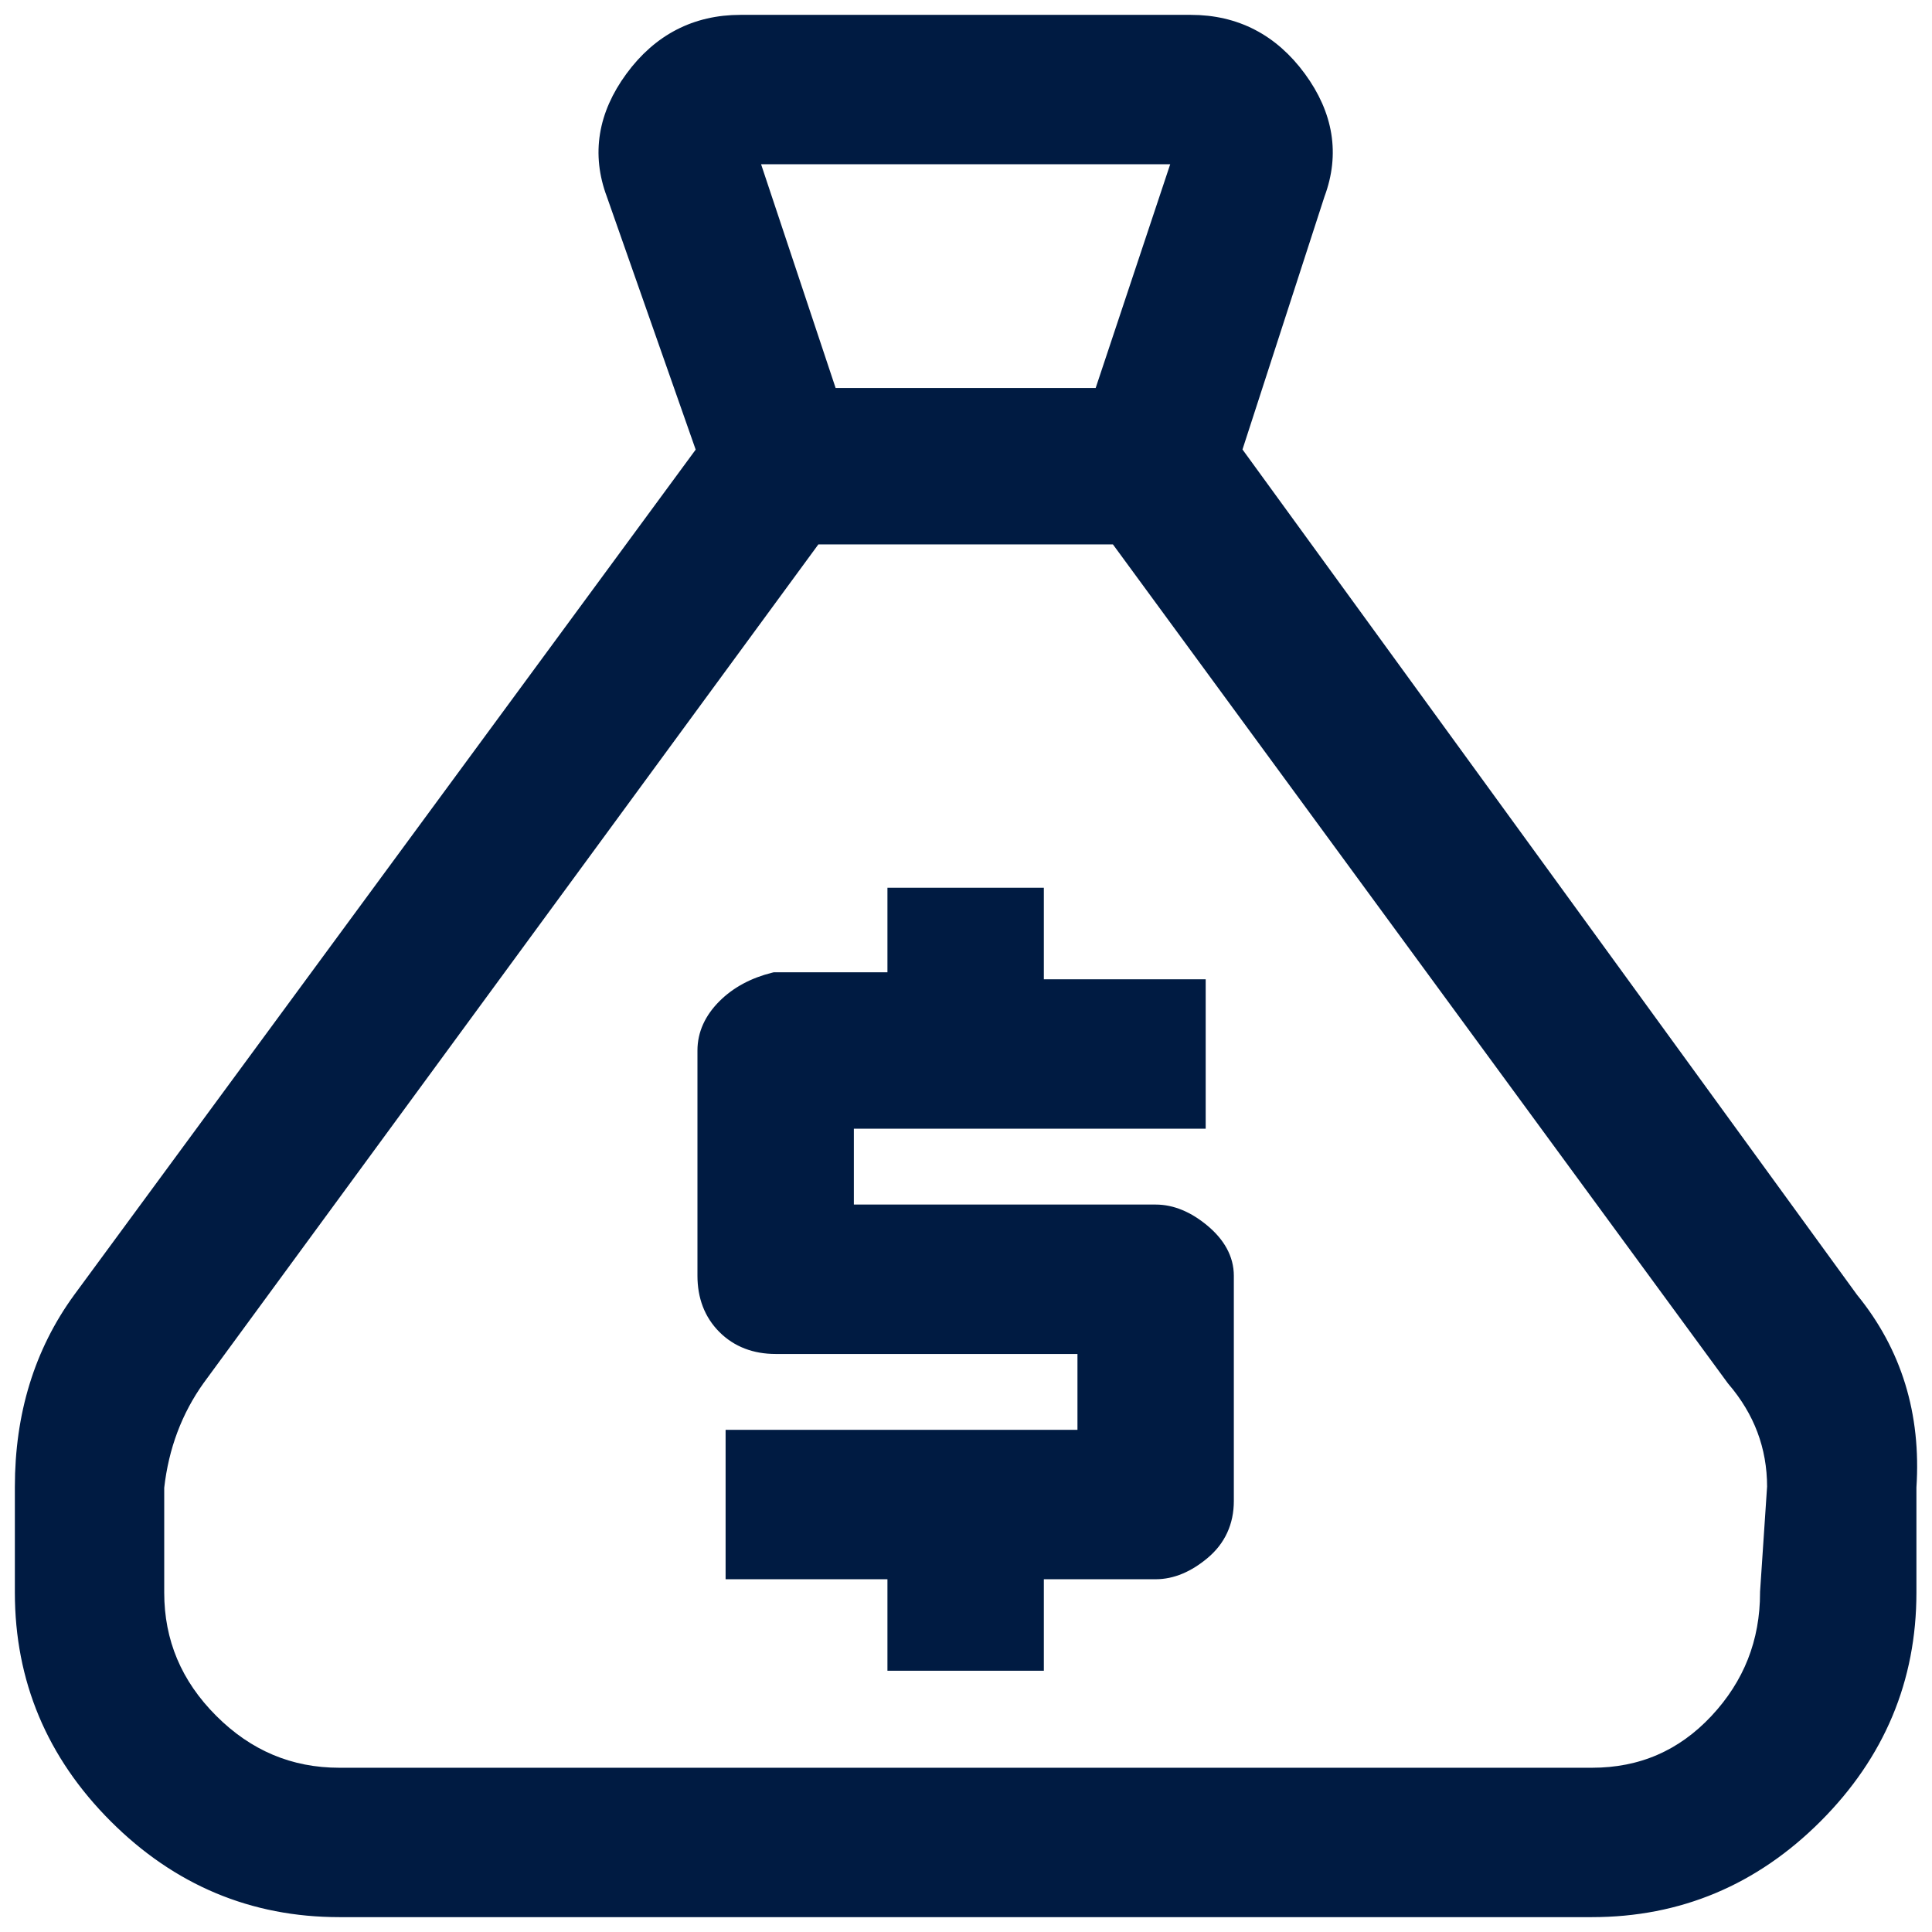 <svg width="65" height="65" viewBox="0 0 65 65" fill="none" xmlns="http://www.w3.org/2000/svg">
<path d="M2.692 43.721L2.693 43.72L23.685 15.169L20.653 6.535C20.653 6.534 20.653 6.533 20.652 6.533C20.147 5.183 20.365 3.873 21.277 2.629C22.191 1.383 23.409 0.75 24.912 0.75H40.064C41.568 0.75 42.785 1.383 43.699 2.629C44.61 3.872 44.829 5.182 44.325 6.53L41.525 15.166L62.28 43.716C63.739 45.501 64.386 47.613 64.226 50.035V53.579C64.226 56.489 63.173 58.999 61.075 61.098C58.978 63.196 56.468 64.25 53.559 64.25H11.417C8.508 64.25 5.999 63.196 3.901 61.098C1.803 58.999 0.75 56.489 0.75 53.579V50.026C0.75 47.611 1.395 45.505 2.692 43.721ZM59.465 53.579V53.571L59.465 53.562L59.702 50.018C59.7 48.662 59.248 47.459 58.341 46.4L58.335 46.392L58.329 46.385L37.57 18.066H27.406L6.649 46.382C6.648 46.383 6.648 46.383 6.648 46.383C5.888 47.448 5.43 48.665 5.275 50.04V53.579C5.275 55.247 5.878 56.684 7.096 57.902C8.313 59.12 9.749 59.724 11.417 59.724H53.559C55.227 59.724 56.62 59.121 57.757 57.908C58.897 56.691 59.465 55.252 59.465 53.579ZM40.314 37.474V37.724H40.064H28.477V40.776H38.88C39.428 40.776 39.956 41.006 40.461 41.426C40.973 41.853 41.261 42.352 41.261 42.921V50.5C41.261 51.204 40.993 51.788 40.461 52.231C39.956 52.652 39.428 52.882 38.88 52.882H34.869V55.711V55.961H34.619H30.357H30.107V55.711V52.882H24.912H24.662V52.632V48.605V48.355H24.912H36.5V45.303H26.096C25.408 45.303 24.828 45.085 24.38 44.637C23.932 44.189 23.715 43.609 23.715 42.921V35.342C23.715 34.79 23.948 34.295 24.38 33.863C24.812 33.431 25.367 33.135 26.035 32.968L26.065 32.961H26.096H30.107V30.368V30.118H30.357H34.619H34.869V30.368V33.197H40.064H40.314V33.447V37.474ZM27.933 13.303H37.043L39.717 5.276H25.259L27.933 13.303Z" fill="#001B42" stroke="#001B42" stroke-width="0.5"/>
</svg>
